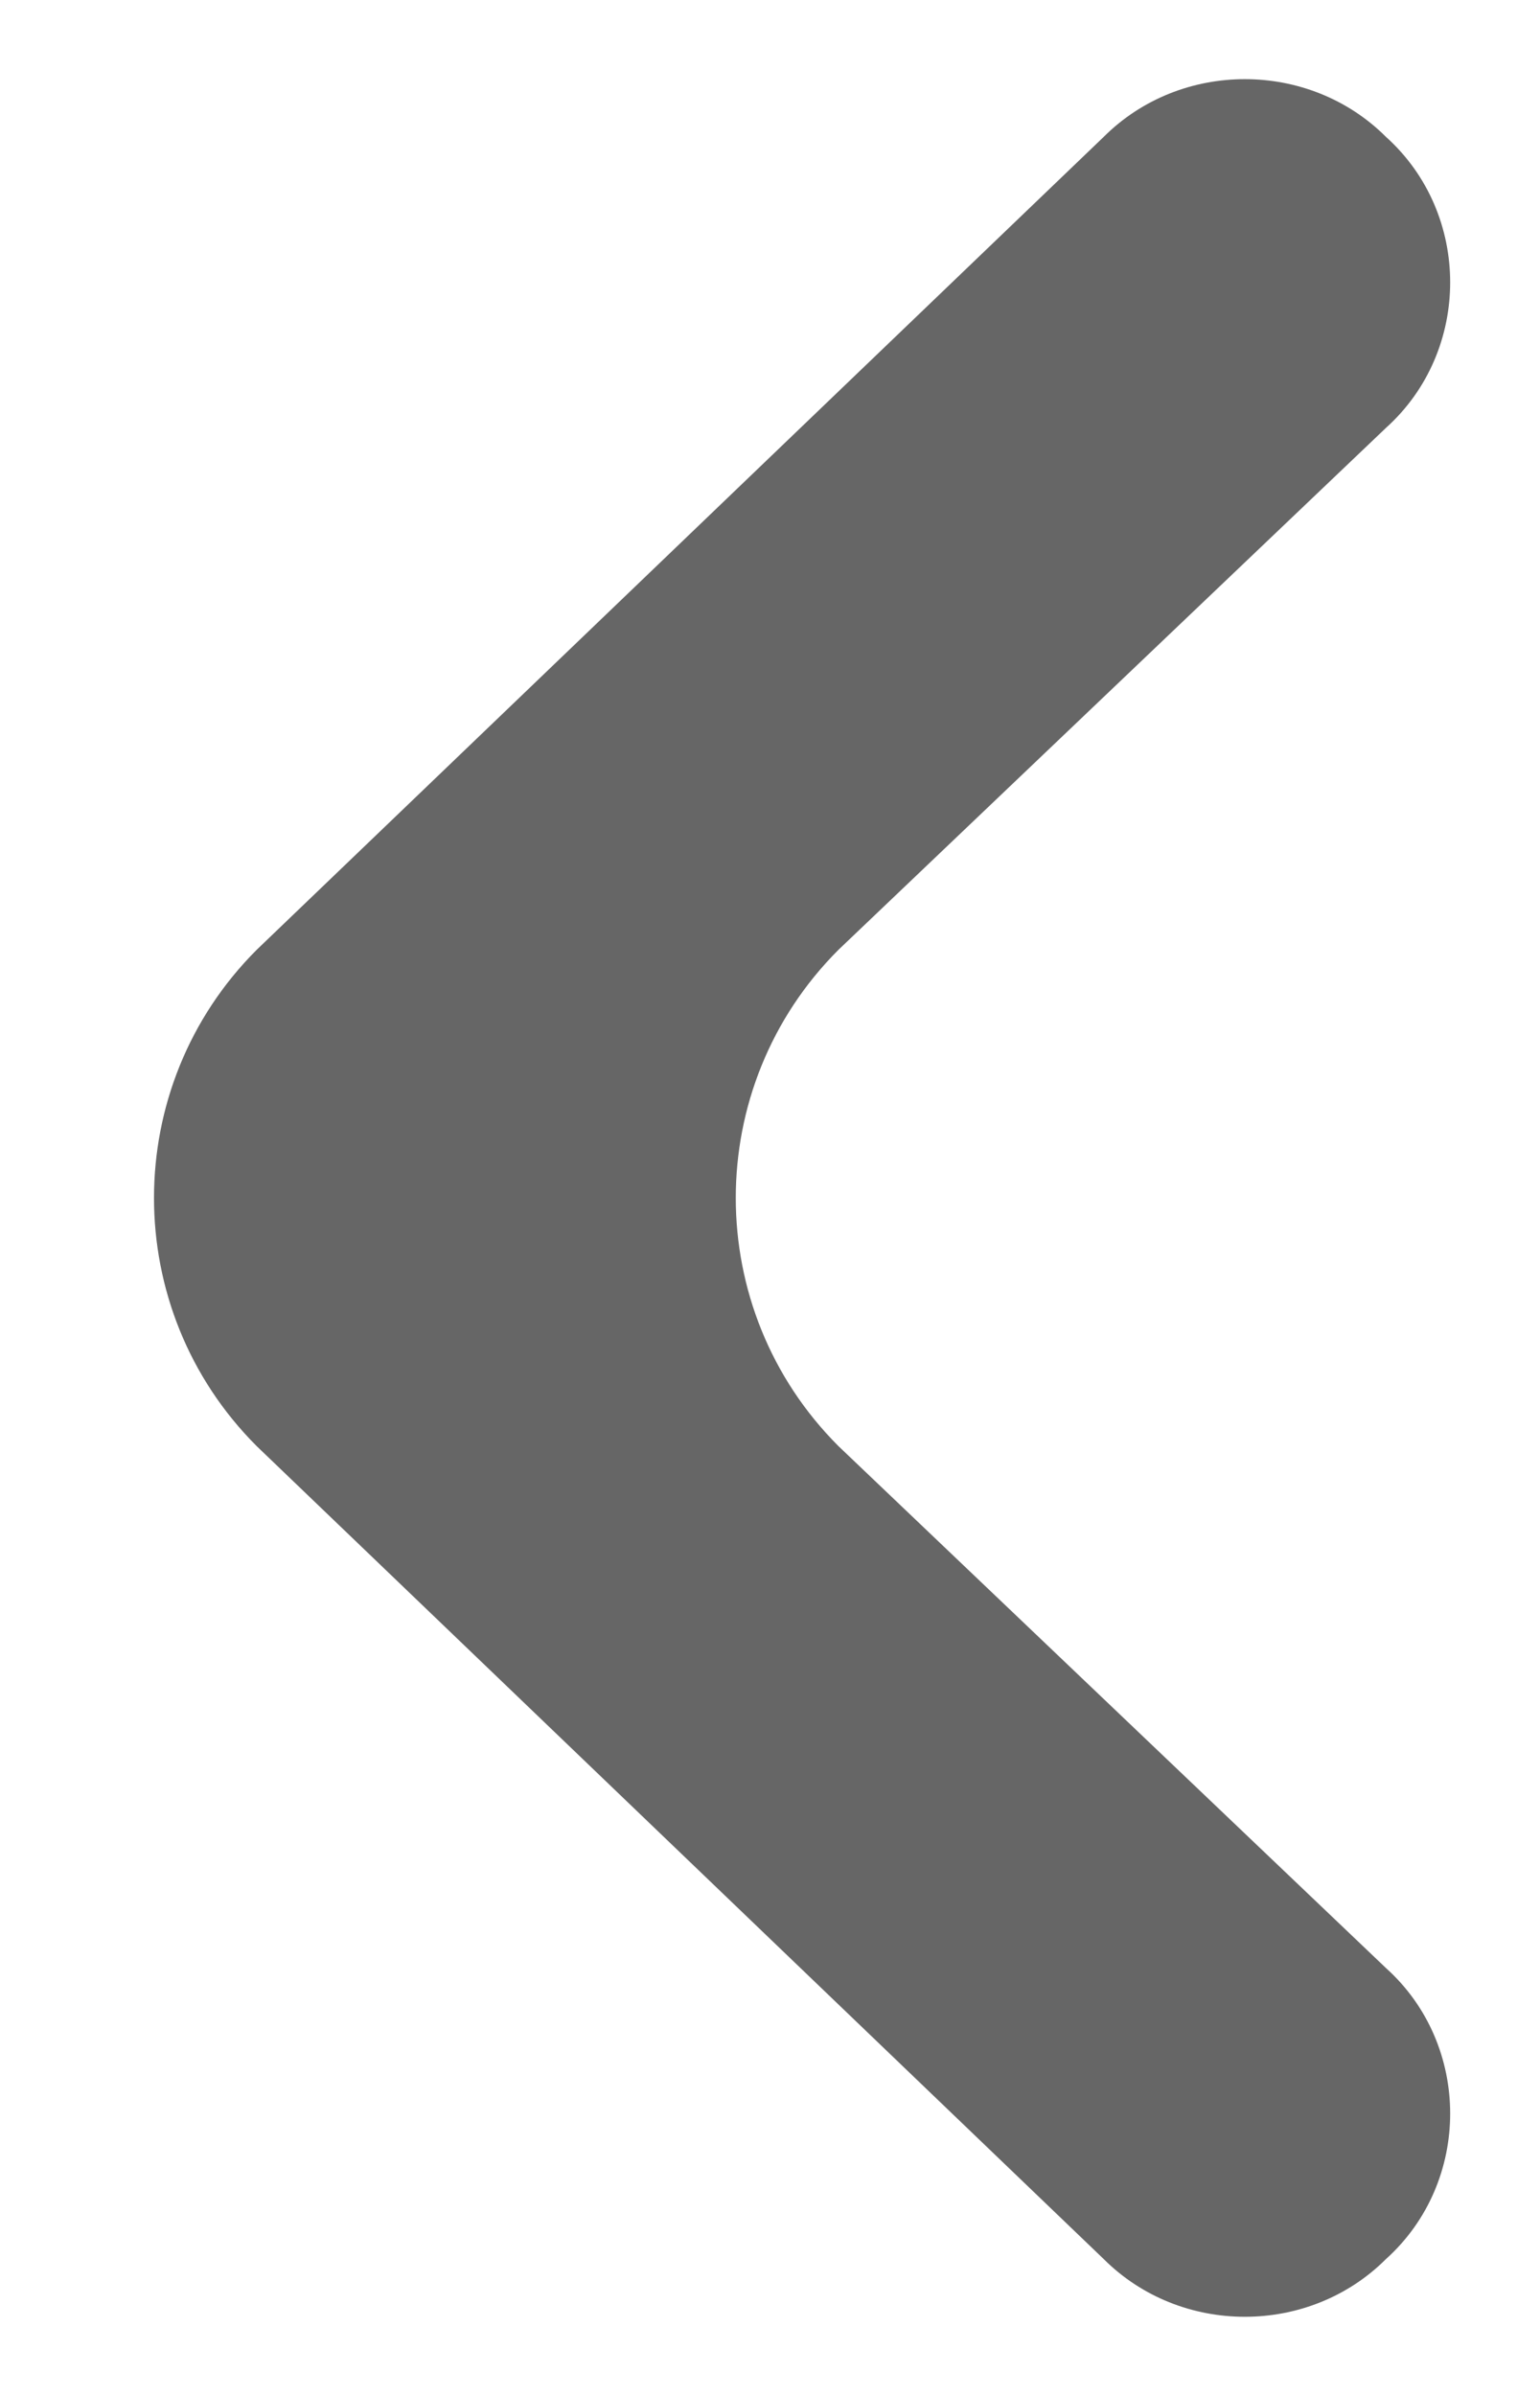 <?xml version="1.0" encoding="utf-8"?>
<!-- Generator: Adobe Illustrator 22.1.0, SVG Export Plug-In . SVG Version: 6.00 Build 0)  -->
<svg version="1.1" id="Layer_1" xmlns="http://www.w3.org/2000/svg" xmlns:xlink="http://www.w3.org/1999/xlink" x="0px" y="0px"
	 viewBox="0 0 18 28" style="enable-background:new 0 0 18 28;" xml:space="preserve">
<style type="text/css">
	.st0{fill:#666666;}
</style>
<g id="back">
	<path id="Vector" class="st0" d="M16.2,26.4c1-0.9,1-2.5,0-3.4l-6.4-6.1c-1.6-1.6-1.6-4.2,0-5.8L16.2,5c1-0.9,1-2.5,0-3.4l0,0
		c-0.9-0.9-2.4-0.9-3.3,0L3,11.1c-1.6,1.6-1.6,4.2,0,5.8l9.9,9.5C13.8,27.3,15.3,27.3,16.2,26.4L16.2,26.4z"/>
</g>
</svg>
